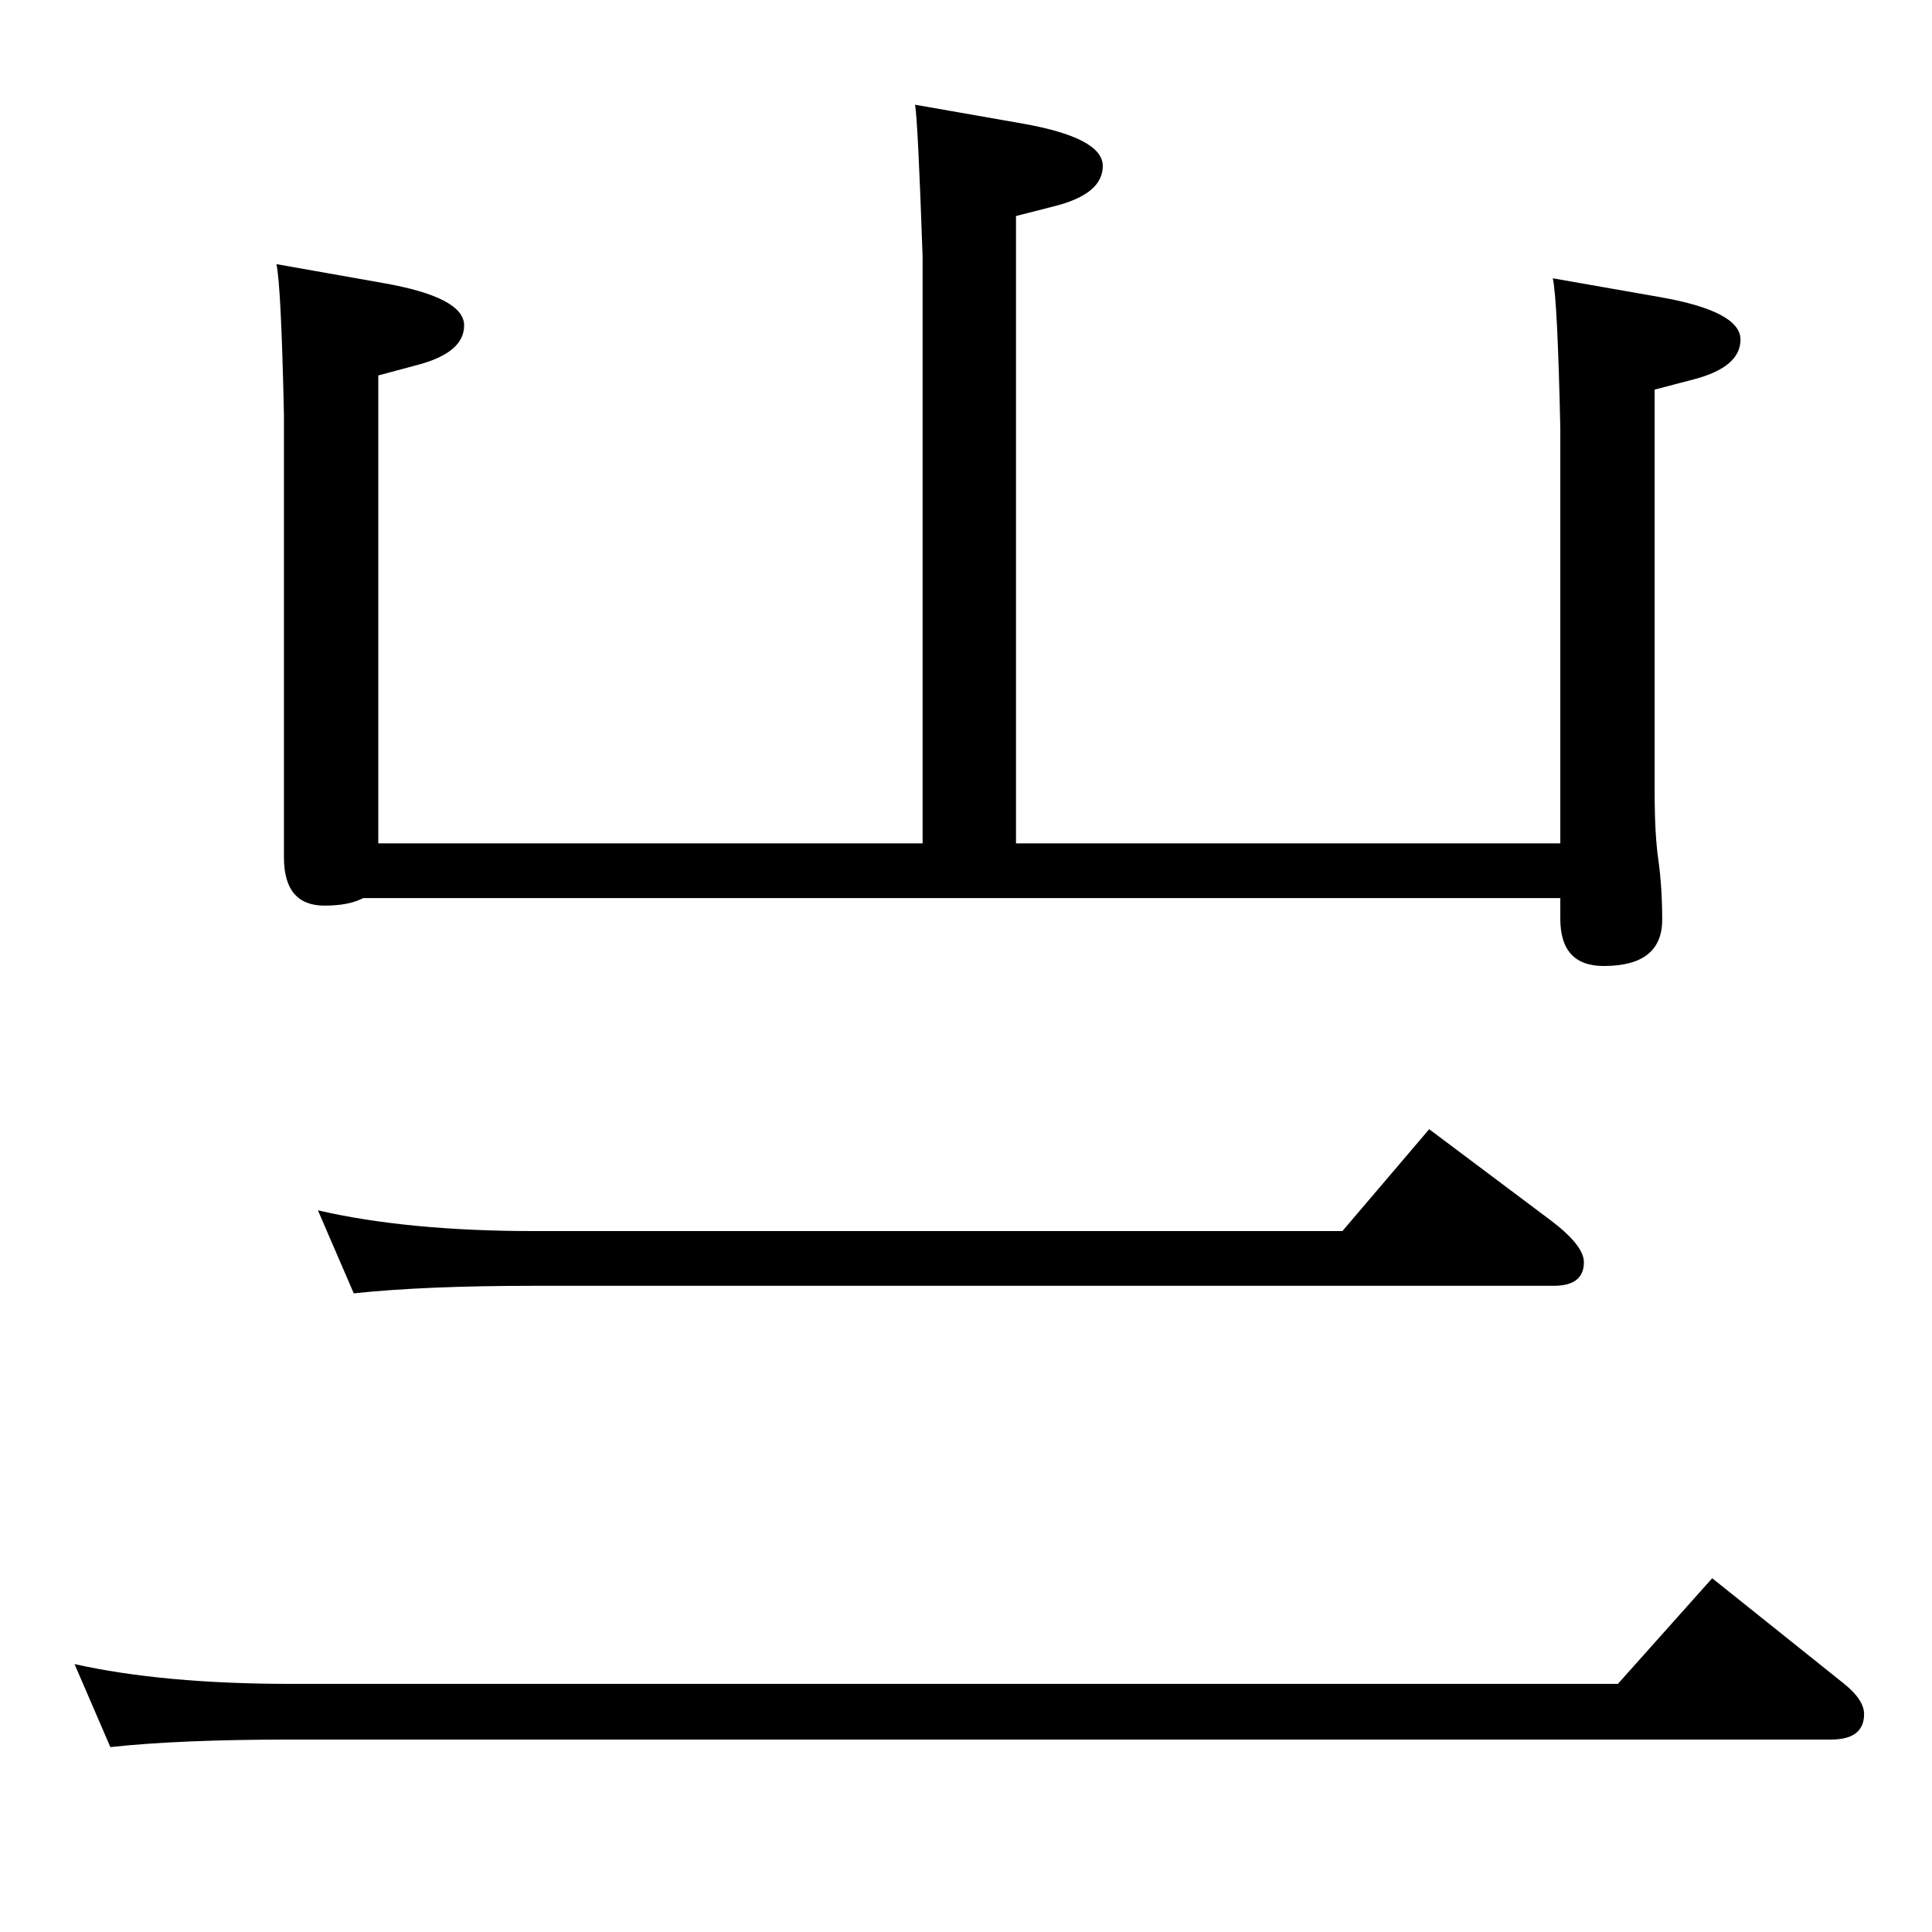 <?xml version="1.0" standalone="no"?>
<!DOCTYPE svg PUBLIC "-//W3C//DTD SVG 1.1//EN" "http://www.w3.org/Graphics/SVG/1.1/DTD/svg11.dtd" >
<svg xmlns="http://www.w3.org/2000/svg" xmlns:xlink="http://www.w3.org/1999/xlink" version="1.1" viewBox="0 -410 2048 2048">
  <g transform="matrix(1 0 0 -1 0 1638)">
   <path fill="currentColor"
d="M1654 1096h-1269q-15 -8 -41 -8q-43 0 -43 51v469q-3 138 -8 160l113 -20q86 -15 86 -45q0 -29 -50 -42l-41 -11v-496h577v622q-5 144 -8 161l114 -20q85 -15 85 -45q0 -29 -49 -42l-43 -11v-665h577v440q-3 137 -8 159l114 -20q85 -15 85 -45q0 -29 -49 -42l-42 -11
v-427q0 -45 4 -72q4 -29 4 -63q0 -49 -62 -49q-46 0 -46 50v22zM375 677l-38 88q95 -22 230 -22h856l92 108l128 -96q36 -27 36 -45q0 -25 -32 -25h-1080q-117 0 -192 -8zM117 196l-38 88q94 -21 230 -21h1406l100 112l140 -112q21 -17 21 -32q0 -27 -35 -27h-1632
q-119 0 -192 -8z" />
  </g>

</svg>
